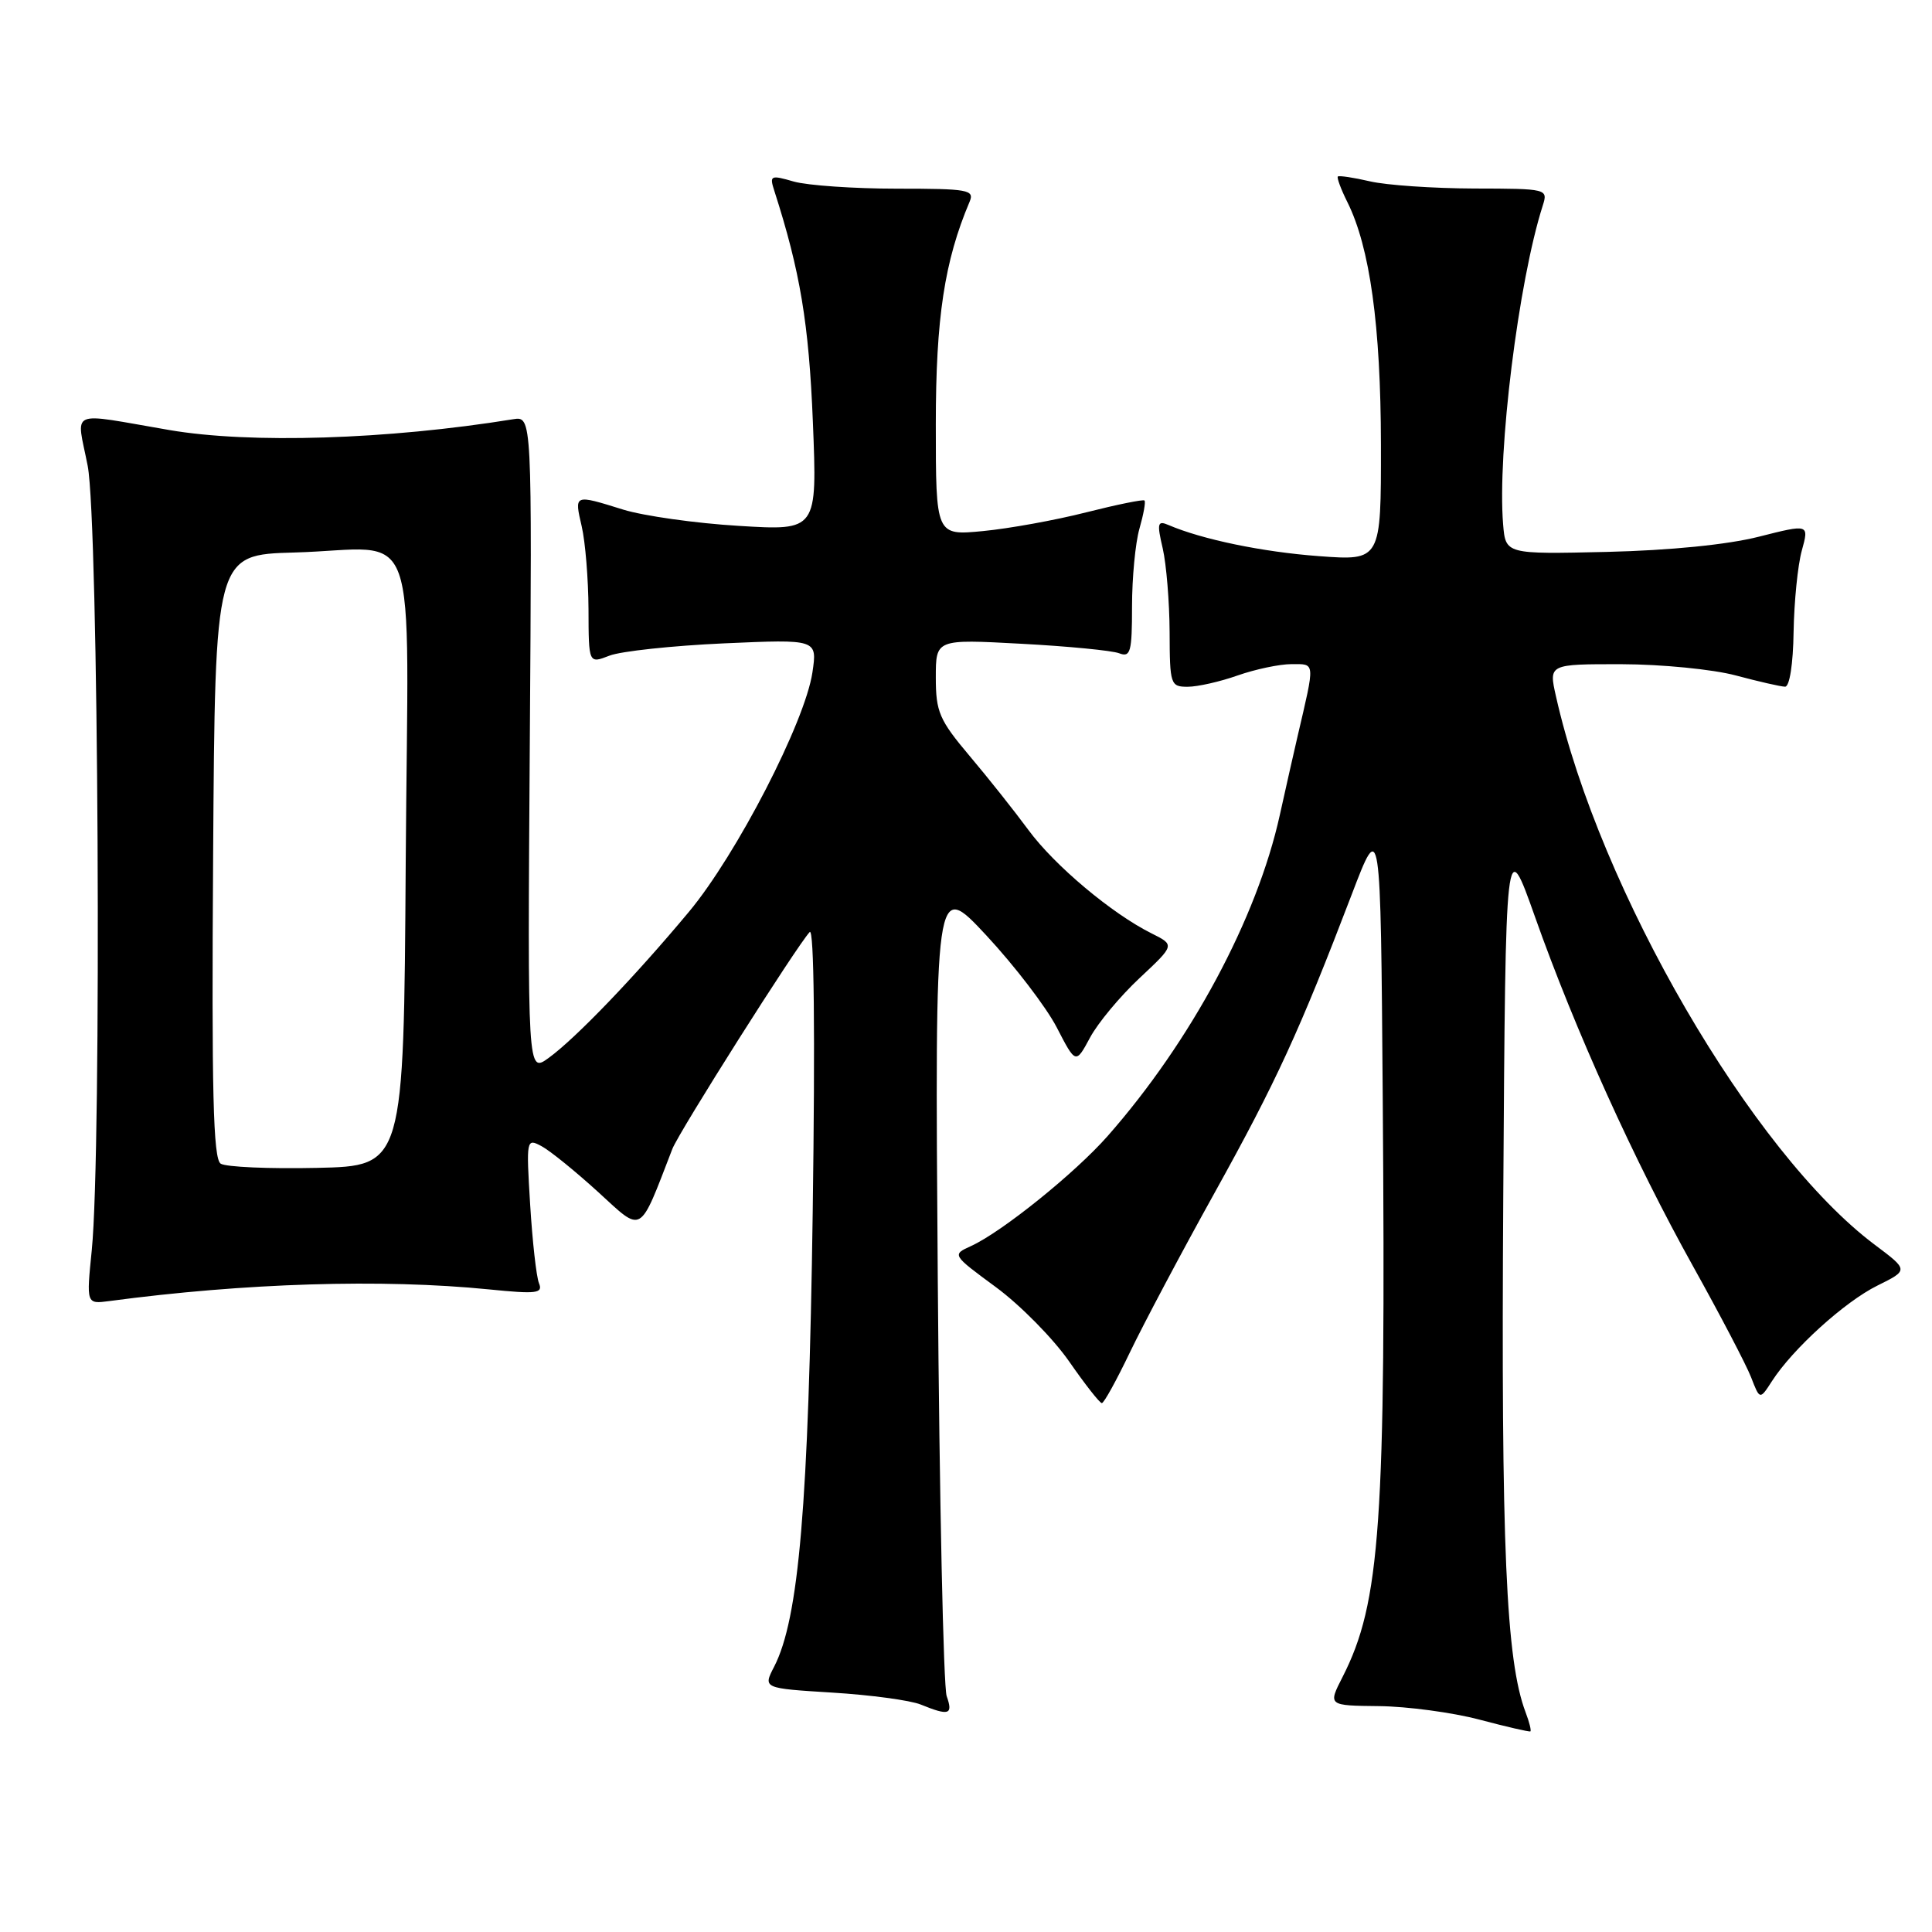 <?xml version="1.0" encoding="UTF-8" standalone="no"?>
<!DOCTYPE svg PUBLIC "-//W3C//DTD SVG 1.1//EN" "http://www.w3.org/Graphics/SVG/1.1/DTD/svg11.dtd" >
<svg xmlns="http://www.w3.org/2000/svg" xmlns:xlink="http://www.w3.org/1999/xlink" version="1.1" viewBox="0 0 256 256">
 <g >
 <path fill="currentColor"
d=" M 202.15 226.89 C 199.55 220.03 198.89 204.95 199.19 158.50 C 199.50 110.50 199.50 110.50 203.40 121.50 C 208.70 136.47 216.53 153.78 224.35 167.81 C 227.93 174.24 231.39 180.85 232.03 182.50 C 233.19 185.50 233.19 185.50 234.80 183.00 C 237.55 178.73 244.43 172.49 248.76 170.35 C 252.90 168.30 252.90 168.30 248.42 164.94 C 232.19 152.78 211.93 117.93 206.17 92.25 C 205.21 88.00 205.21 88.00 214.86 88.01 C 220.17 88.02 226.97 88.69 230.00 89.50 C 233.03 90.31 235.96 90.98 236.53 90.99 C 237.13 91.00 237.60 87.98 237.66 83.74 C 237.73 79.74 238.21 74.89 238.75 72.95 C 239.72 69.43 239.72 69.43 233.04 71.12 C 228.90 72.17 221.28 72.93 212.93 73.13 C 199.50 73.44 199.50 73.44 199.17 69.47 C 198.39 59.95 201.20 37.31 204.42 27.25 C 205.13 25.02 205.04 25.00 195.32 24.98 C 189.92 24.96 183.71 24.54 181.53 24.03 C 179.34 23.52 177.43 23.24 177.27 23.39 C 177.12 23.55 177.68 25.07 178.53 26.77 C 181.52 32.76 182.96 43.17 182.98 58.90 C 183.00 74.30 183.00 74.30 174.75 73.69 C 167.30 73.14 159.29 71.48 154.84 69.57 C 153.38 68.94 153.28 69.31 154.07 72.68 C 154.55 74.78 154.96 79.76 154.98 83.75 C 155.00 90.71 155.10 91.00 157.37 91.00 C 158.68 91.00 161.66 90.33 164.00 89.50 C 166.34 88.68 169.55 88.00 171.14 88.00 C 174.31 88.00 174.27 87.56 171.95 97.50 C 171.44 99.70 170.37 104.42 169.58 108.00 C 166.56 121.68 157.81 137.99 146.77 150.53 C 142.45 155.44 132.76 163.24 128.68 165.10 C 126.13 166.26 126.13 166.26 131.97 170.56 C 135.19 172.93 139.54 177.35 141.66 180.39 C 143.77 183.43 145.72 185.92 146.00 185.92 C 146.28 185.92 147.94 182.90 149.71 179.21 C 151.48 175.52 156.54 165.97 160.97 158.00 C 169.10 143.35 172.18 136.66 179.12 118.50 C 182.94 108.50 182.94 108.50 183.22 145.50 C 183.65 201.91 182.92 212.35 177.90 222.20 C 175.96 226.00 175.96 226.00 182.73 226.07 C 186.45 226.11 192.43 226.91 196.00 227.85 C 199.57 228.80 202.63 229.50 202.78 229.42 C 202.93 229.34 202.65 228.20 202.15 226.89 Z  M 125.44 224.75 C 125.01 223.51 124.48 198.68 124.26 169.56 C 123.87 116.62 123.87 116.62 130.69 123.94 C 134.43 127.96 138.63 133.45 140.02 136.13 C 142.54 141.01 142.54 141.01 144.44 137.48 C 145.48 135.54 148.44 131.99 151.01 129.59 C 155.68 125.22 155.68 125.22 152.59 123.68 C 147.33 121.06 139.74 114.69 136.28 109.99 C 134.46 107.52 130.96 103.10 128.49 100.18 C 124.46 95.40 124.00 94.33 124.00 89.77 C 124.00 84.69 124.00 84.69 135.29 85.30 C 141.51 85.63 147.36 86.20 148.29 86.56 C 149.80 87.14 150.00 86.41 150.00 80.35 C 150.00 76.58 150.44 71.94 150.98 70.06 C 151.52 68.17 151.83 66.49 151.65 66.32 C 151.48 66.15 148.00 66.86 143.92 67.89 C 139.84 68.93 133.69 70.04 130.25 70.37 C 124.00 70.97 124.00 70.97 124.00 56.21 C 124.00 42.13 125.15 34.58 128.47 26.75 C 129.15 25.15 128.34 25.00 118.85 25.00 C 113.15 25.00 107.00 24.57 105.19 24.06 C 102.09 23.16 101.94 23.24 102.61 25.31 C 106.03 35.96 107.18 42.86 107.71 55.91 C 108.29 70.32 108.29 70.32 97.89 69.68 C 92.18 69.34 85.29 68.36 82.59 67.53 C 76.03 65.49 76.09 65.46 77.08 69.75 C 77.56 71.81 77.96 76.75 77.98 80.73 C 78.00 87.95 78.00 87.95 80.75 86.88 C 82.26 86.29 89.08 85.56 95.90 85.25 C 108.30 84.70 108.30 84.70 107.65 89.10 C 106.67 95.67 97.61 113.24 91.28 120.83 C 84.12 129.42 76.25 137.61 72.70 140.18 C 69.90 142.21 69.90 142.21 70.20 98.68 C 70.50 55.15 70.50 55.15 68.00 55.55 C 51.32 58.25 33.16 58.82 22.43 56.98 C 8.81 54.65 10.13 54.07 11.62 61.73 C 13.06 69.19 13.49 152.36 12.16 165.65 C 11.44 172.80 11.44 172.80 14.47 172.40 C 32.45 170.00 50.66 169.44 64.78 170.85 C 71.12 171.49 71.97 171.38 71.42 170.04 C 71.07 169.19 70.55 164.51 70.25 159.64 C 69.72 150.95 69.75 150.80 71.75 151.87 C 72.88 152.47 76.25 155.21 79.26 157.95 C 85.24 163.42 84.63 163.78 89.09 152.24 C 89.97 149.97 105.55 125.36 107.29 123.50 C 107.87 122.88 108.02 136.89 107.69 160.50 C 107.14 199.42 105.86 214.49 102.57 220.86 C 101.10 223.71 101.10 223.71 110.30 224.28 C 115.36 224.59 120.62 225.30 122.00 225.86 C 125.76 227.39 126.31 227.21 125.44 224.75 Z  M 29.24 154.19 C 28.25 153.54 28.03 144.71 28.24 113.43 C 28.50 73.50 28.50 73.50 39.00 73.21 C 55.95 72.74 54.07 67.49 53.76 114.27 C 53.50 154.50 53.50 154.50 42.00 154.75 C 35.67 154.89 29.93 154.64 29.24 154.19 Z "/>
</g>
</svg>